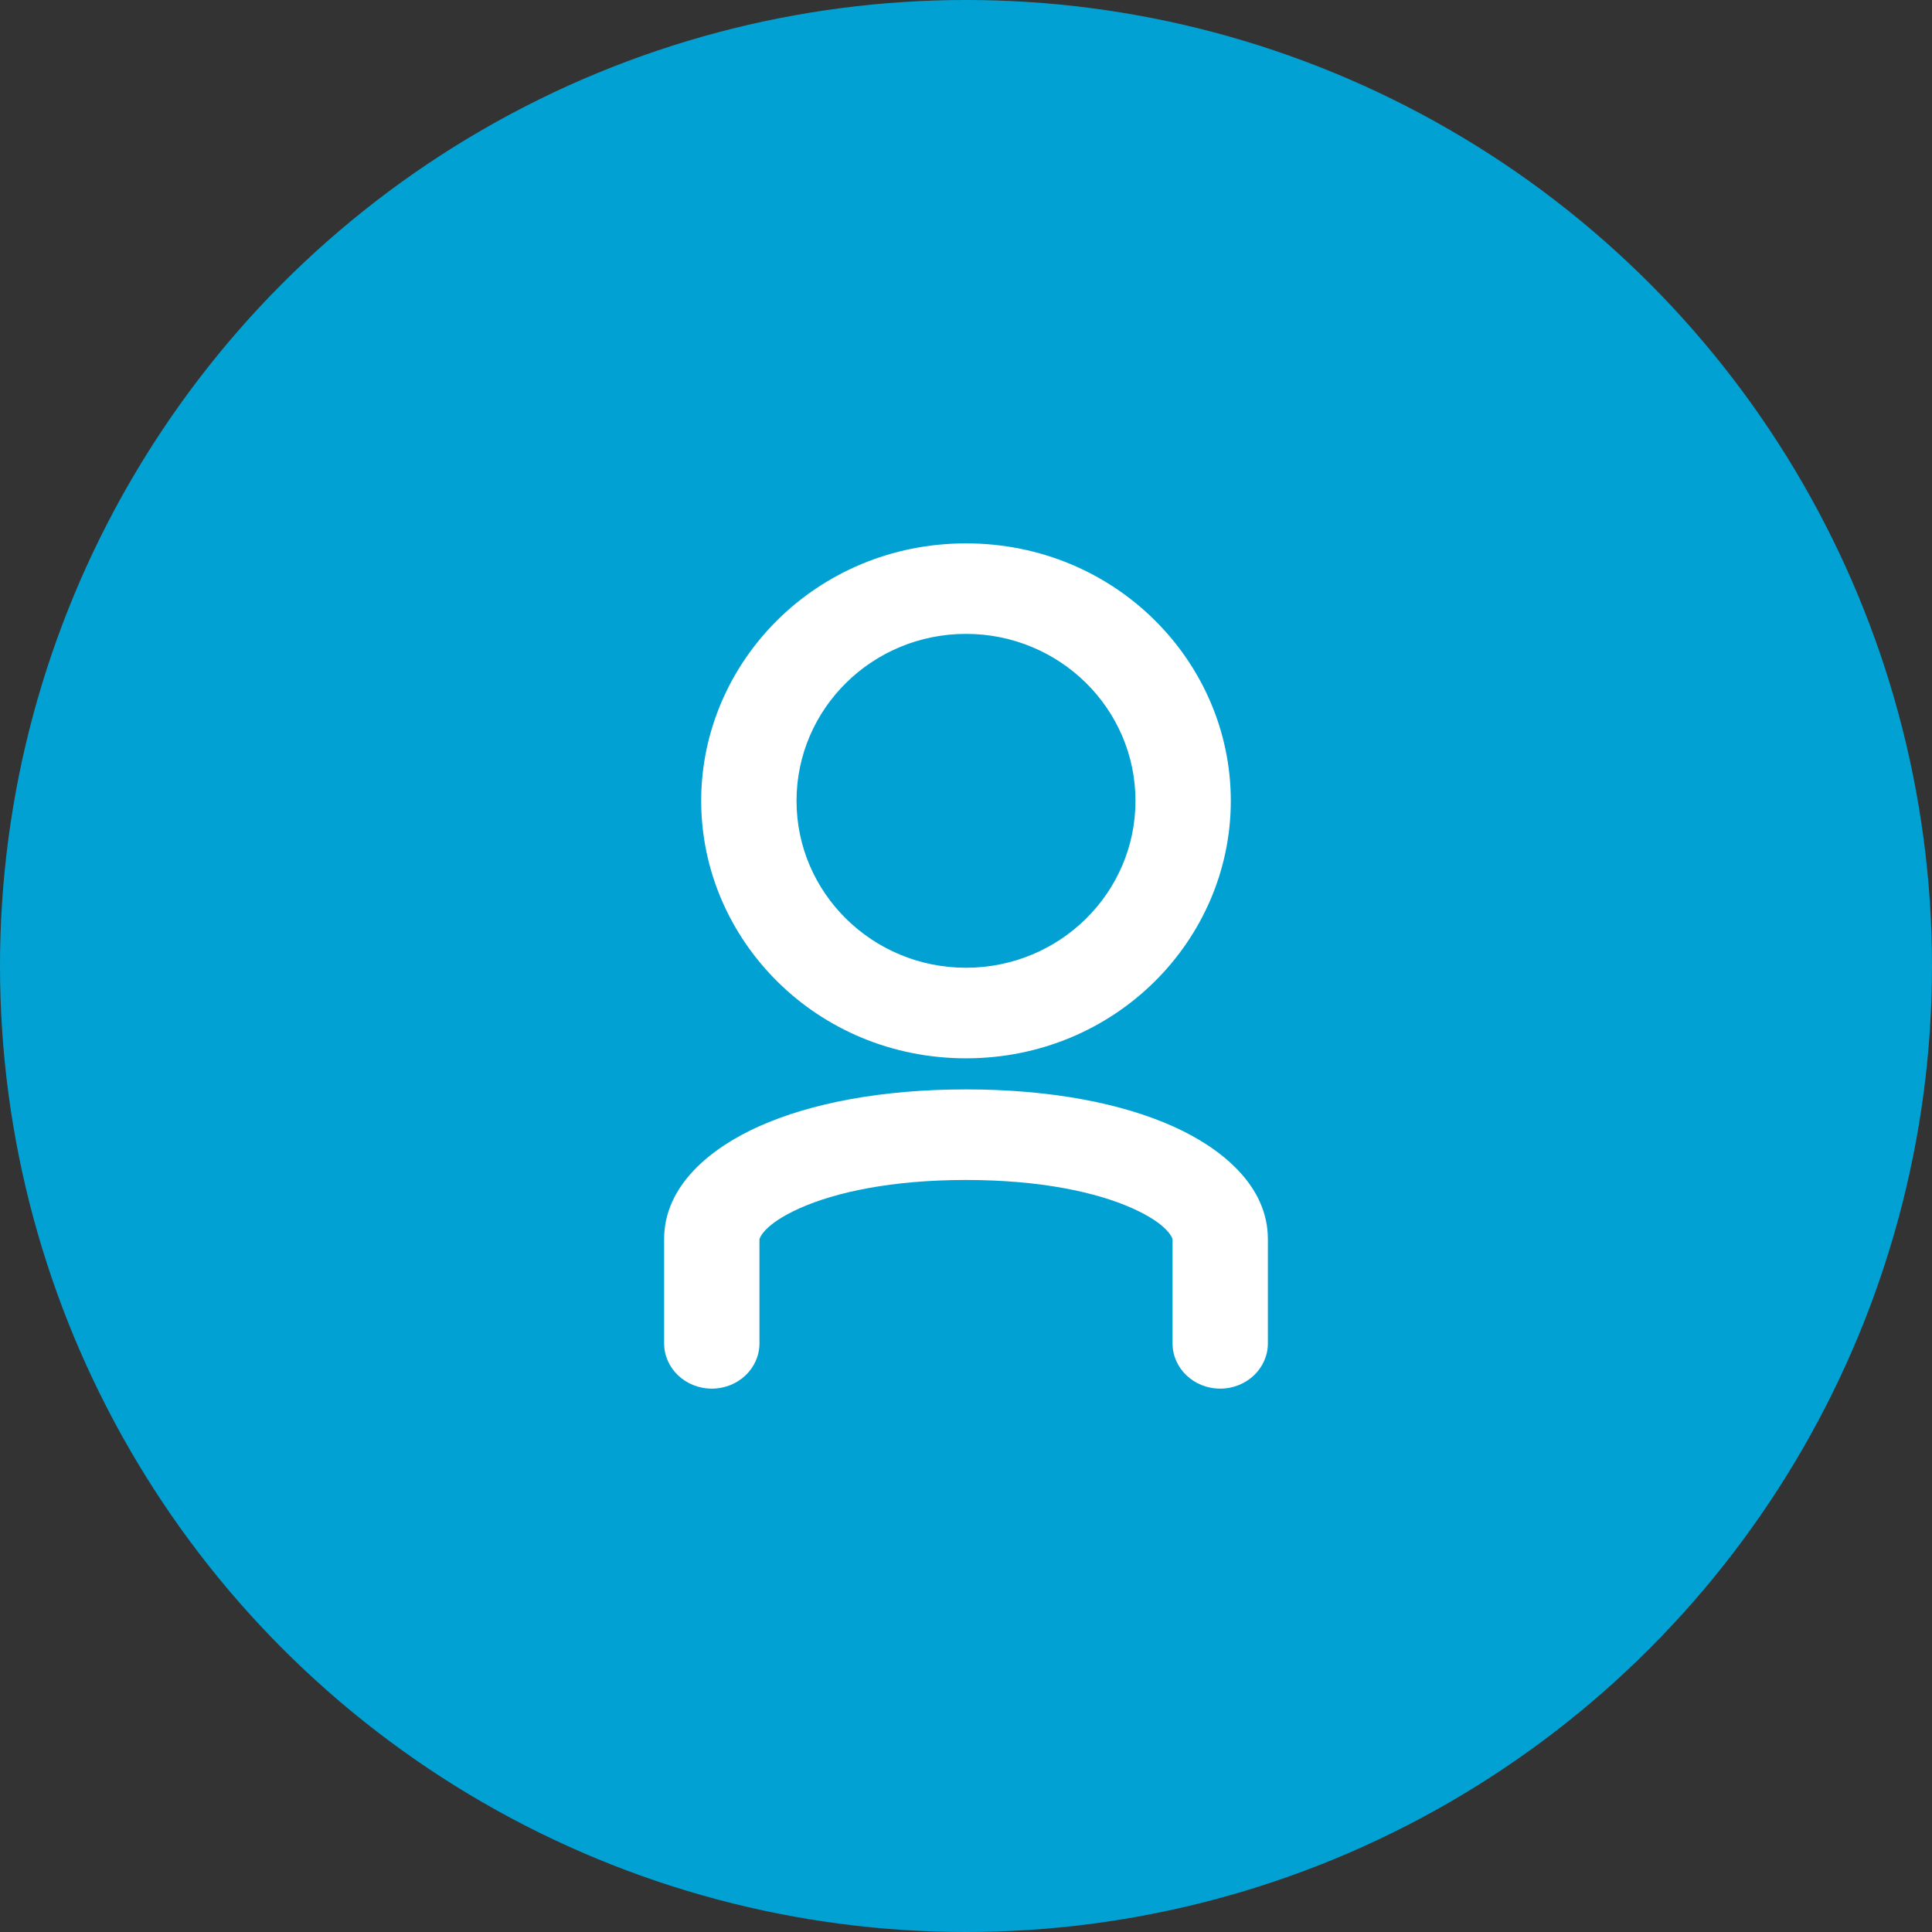 <svg width="32" height="32" viewBox="0 0 32 32" fill="none" xmlns="http://www.w3.org/2000/svg">
<rect x="0" y="0" width="32" height="32" fill="#333333" stroke="none"/>
<circle cx="16" cy="16" r="16" fill="#01A2D3"/>
<path fill-rule="evenodd" clip-rule="evenodd" d="M16 17.529C18.476 17.529 20.386 15.568 20.386 13.264C20.386 10.961 18.476 9 16 9C13.524 9 11.614 10.961 11.614 13.264C11.614 15.568 13.524 17.529 16 17.529ZM18.807 13.264C18.807 14.791 17.55 16.029 16 16.029C14.45 16.029 13.193 14.791 13.193 13.264C13.193 11.737 14.45 10.499 16 10.499C17.55 10.499 18.807 11.737 18.807 13.264ZM12.579 20.522C12.579 20.525 12.579 20.524 12.58 20.521C12.589 20.494 12.664 20.273 13.244 20.013C13.835 19.748 14.765 19.544 16 19.544C17.235 19.544 18.165 19.748 18.756 20.013C19.336 20.273 19.411 20.494 19.42 20.521C19.421 20.524 19.421 20.525 19.421 20.522L19.421 21.872V22.163V22.229V22.245V22.249V22.25V22.25V22.25V22.25C19.421 22.665 19.774 23 20.21 23C20.646 23 21 22.665 21 22.25V22.25V22.25V22.25V22.249V22.245V22.229V22.163V21.872V20.522C21 19.635 20.226 19.013 19.429 18.656C18.572 18.272 17.397 18.044 16 18.044C14.603 18.044 13.428 18.272 12.571 18.656C11.774 19.013 11 19.635 11 20.522V20.527V20.532V20.538V20.543V20.548V20.553V20.558V20.563V20.568V20.573V20.578V20.583V20.588V20.593V20.598V20.603V20.608V20.613V20.619V20.624V20.629V20.634V20.639V20.644V20.649V20.654V20.659V20.664V20.669V20.674V20.679V20.684V20.689V20.694V20.699V20.704V20.709V20.714V20.72V20.724V20.73V20.735V20.74V20.745V20.75V20.755V20.76V20.765V20.77V20.775V20.78V20.785V20.79V20.795V20.8V20.805V20.81V20.815V20.82V20.825V20.83V20.835V20.84V20.845V20.85V20.855V20.86V20.865V20.87V20.875V20.88V20.884V20.89V20.894V20.899V20.904V20.909V20.914V20.919V20.924V20.929V20.934V20.939V20.944V20.949V20.954V20.959V20.963V20.968V20.973V20.978V20.983V20.988V20.993V20.998V21.003V21.008V21.012V21.017V21.022V21.027V21.032V21.037V21.042V21.047V21.051V21.056V21.061V21.066V21.071V21.076V21.08V21.085V21.09V21.095V21.1V21.104V21.109V21.114V21.119V21.124V21.128V21.133V21.138V21.143V21.147V21.152V21.157V21.162V21.166V21.171V21.176V21.181V21.185V21.19V21.195V21.2V21.204V21.209V21.213V21.218V21.223V21.228V21.232V21.237V21.241V21.246V21.251V21.256V21.26V21.265V21.269V21.274V21.279V21.283V21.288V21.292V21.297V21.302V21.306V21.311V21.315V21.32V21.324V21.329V21.333V21.338V21.342V21.347V21.351V21.356V21.36V21.365V21.369V21.374V21.378V21.383V21.387V21.392V21.396V21.401V21.405V21.409V21.414V21.418V21.423V21.427V21.431V21.436V21.44V21.445V21.449V21.453V21.458V21.462V21.466V21.471V21.475V21.479V21.483V21.488V21.492V21.496V21.501V21.505V21.509V21.513V21.517V21.522V21.526V21.53V21.534V21.539V21.543V21.547V21.551V21.555V21.559V21.564V21.568V21.572V21.576V21.58V21.584V21.588V21.592V21.596V21.6V21.605V21.608V21.613V21.617V21.621V21.625V21.629V21.633V21.637V21.641V21.645V21.648V21.652V21.656V21.66V21.664V21.668V21.672V21.676V21.68V21.684V21.688V21.691V21.695V21.699V21.703V21.707V21.71V21.714V21.718V21.722V21.726V21.729V21.733V21.737V21.741V21.744V21.748V21.752V21.755V21.759V21.763V21.766V21.77V21.774V21.777V21.781V21.784V21.788V21.791V21.795V21.799V21.802V21.806V21.809V21.813V21.816V21.82V21.823V21.827V21.83V21.834V21.837V21.84V21.844V21.847V21.851V21.854V21.857V21.861V21.864V21.867V21.871V21.874V21.877V21.881V21.884V21.887V21.89V21.894V21.897V21.9V21.903V21.907V21.91V21.913V21.916V21.919V21.922V21.925V21.928V21.931V21.935V21.938V21.941V21.944V21.947V21.95V21.953V21.956V21.959V21.962V21.965V21.968V21.971V21.974V21.976V21.979V21.982V21.985V21.988V21.991V21.994V21.996V21.999V22.002V22.005V22.008V22.01V22.013V22.016V22.018V22.021V22.024V22.026V22.029V22.032V22.034V22.037V22.04V22.042V22.045V22.047V22.05V22.052V22.055V22.057V22.06V22.062V22.065V22.067V22.07V22.072V22.074V22.077V22.079V22.081V22.084V22.086V22.088V22.091V22.093V22.095V22.098V22.1V22.102V22.104V22.106V22.109V22.111V22.113V22.115V22.117V22.119V22.121V22.123V22.125V22.128V22.13V22.131V22.134V22.136V22.137V22.139V22.141V22.143V22.145V22.147V22.149V22.151V22.153V22.154V22.156V22.158V22.16V22.162V22.163V22.165V22.167V22.169V22.17V22.172V22.174V22.175V22.177V22.178V22.18V22.181V22.183V22.184V22.186V22.188V22.189V22.191V22.192V22.193V22.195V22.196V22.198V22.199V22.2V22.202V22.203V22.204V22.206V22.207V22.208V22.209V22.21V22.212V22.213V22.214V22.215V22.216V22.217V22.218V22.22V22.221V22.222V22.223V22.224V22.225V22.226V22.227V22.227V22.228V22.229V22.23V22.231V22.232V22.233V22.233V22.234V22.235V22.236V22.237V22.237V22.238V22.239V22.239V22.24V22.241V22.241V22.242V22.242V22.243V22.243V22.244V22.244V22.245V22.245V22.246V22.246V22.247V22.247V22.247V22.248V22.248V22.248V22.249V22.249V22.249V22.249V22.25V22.25V22.25V22.25V22.25V22.25V22.25V22.25V22.25V22.25C11 22.665 11.354 23 11.79 23C12.226 23 12.579 22.665 12.579 22.25V22.25V22.25V22.25V22.25V22.25V22.25V22.25V22.25V22.25V22.249V22.249V22.249V22.249V22.248V22.248V22.248V22.247V22.247V22.247V22.246V22.246V22.245V22.245V22.244V22.244V22.243V22.243V22.242V22.242V22.241V22.241V22.24V22.239V22.239V22.238V22.237V22.237V22.236V22.235V22.234V22.233V22.233V22.232V22.231V22.23V22.229V22.228V22.227V22.227V22.226V22.225V22.224V22.223V22.222V22.221V22.22V22.218V22.217V22.216V22.215V22.214V22.213V22.212V22.21V22.209V22.208V22.207V22.206V22.204V22.203V22.202V22.2V22.199V22.198V22.196V22.195V22.193V22.192V22.191V22.189V22.188V22.186V22.184V22.183V22.181V22.18V22.178V22.177V22.175V22.174V22.172V22.17V22.169V22.167V22.165V22.163V22.162V22.16V22.158V22.156V22.154V22.153V22.151V22.149V22.147V22.145V22.143V22.141V22.139V22.137V22.136V22.134V22.131V22.13V22.128V22.125V22.123V22.121V22.119V22.117V22.115V22.113V22.111V22.109V22.106V22.104V22.102V22.1V22.098V22.095V22.093V22.091V22.088V22.086V22.084V22.081V22.079V22.077V22.074V22.072V22.07V22.067V22.065V22.062V22.06V22.057V22.055V22.052V22.05V22.047V22.045V22.042V22.04V22.037V22.034V22.032V22.029V22.026V22.024V22.021V22.018V22.016V22.013V22.01V22.008V22.005V22.002V21.999V21.996V21.994V21.991V21.988V21.985V21.982V21.979V21.976V21.974V21.971V21.968V21.965V21.962V21.959V21.956V21.953V21.95V21.947V21.944V21.941V21.938V21.935V21.931V21.928V21.925V21.922V21.919V21.916V21.913V21.91V21.907V21.903V21.9V21.897V21.894V21.89V21.887V21.884V21.881V21.877V21.874V21.871V21.867V21.864V21.861V21.857V21.854V21.851V21.847V21.844V21.84V21.837V21.834V21.83V21.827V21.823V21.82V21.816V21.813V21.809V21.806V21.802V21.799V21.795V21.791V21.788V21.784V21.781V21.777V21.774V21.77V21.766V21.763V21.759V21.755V21.752V21.748V21.744V21.741V21.737V21.733V21.729V21.726V21.722V21.718V21.714V21.71V21.707V21.703V21.699V21.695V21.691V21.688V21.684V21.68V21.676V21.672V21.668V21.664V21.66V21.656V21.652V21.648V21.645V21.641V21.637V21.633V21.629V21.625V21.621V21.617V21.613V21.608V21.605V21.6V21.596V21.592V21.588V21.584V21.58V21.576V21.572V21.568V21.564V21.559V21.555V21.551V21.547V21.543V21.539V21.534V21.53V21.526V21.522V21.517V21.513V21.509V21.505V21.501V21.496V21.492V21.488V21.483V21.479V21.475V21.471V21.466V21.462V21.458V21.453V21.449V21.445V21.44V21.436V21.431V21.427V21.423V21.418V21.414V21.409V21.405V21.401V21.396V21.392V21.387V21.383V21.378V21.374V21.369V21.365V21.36V21.356V21.351V21.347V21.342V21.338V21.333V21.329V21.324V21.32V21.315V21.311V21.306V21.302V21.297V21.292V21.288V21.283V21.279V21.274V21.269V21.265V21.26V21.256V21.251V21.246V21.241V21.237V21.232V21.228V21.223V21.218V21.213V21.209V21.204V21.2V21.195V21.19V21.185V21.181V21.176V21.171V21.166V21.162V21.157V21.152V21.147V21.143V21.138V21.133V21.128V21.124V21.119V21.114V21.109V21.104V21.1V21.095V21.09V21.085V21.08V21.076V21.071V21.066V21.061V21.056V21.051V21.047V21.042V21.037V21.032V21.027V21.022V21.017V21.012V21.008V21.003V20.998V20.993V20.988V20.983V20.978V20.973V20.968V20.963V20.959V20.954V20.949V20.944V20.939V20.934V20.929V20.924V20.919V20.914V20.909V20.904V20.899V20.894V20.89V20.884V20.88V20.875V20.87V20.865V20.86V20.855V20.85V20.845V20.84V20.835V20.83V20.825V20.82V20.815V20.81V20.805V20.8V20.795V20.79V20.785V20.78V20.775V20.77V20.765V20.76V20.755V20.75V20.745V20.74V20.735V20.73V20.724V20.72V20.714V20.709V20.704V20.699V20.694V20.689V20.684V20.679V20.674V20.669V20.664V20.659V20.654V20.649V20.644V20.639V20.634V20.629V20.624V20.619V20.613V20.608V20.603V20.598V20.593V20.588V20.583V20.578V20.573V20.568V20.563V20.558V20.553V20.548V20.543V20.538V20.532V20.527V20.522Z" fill="white"/>
</svg>
